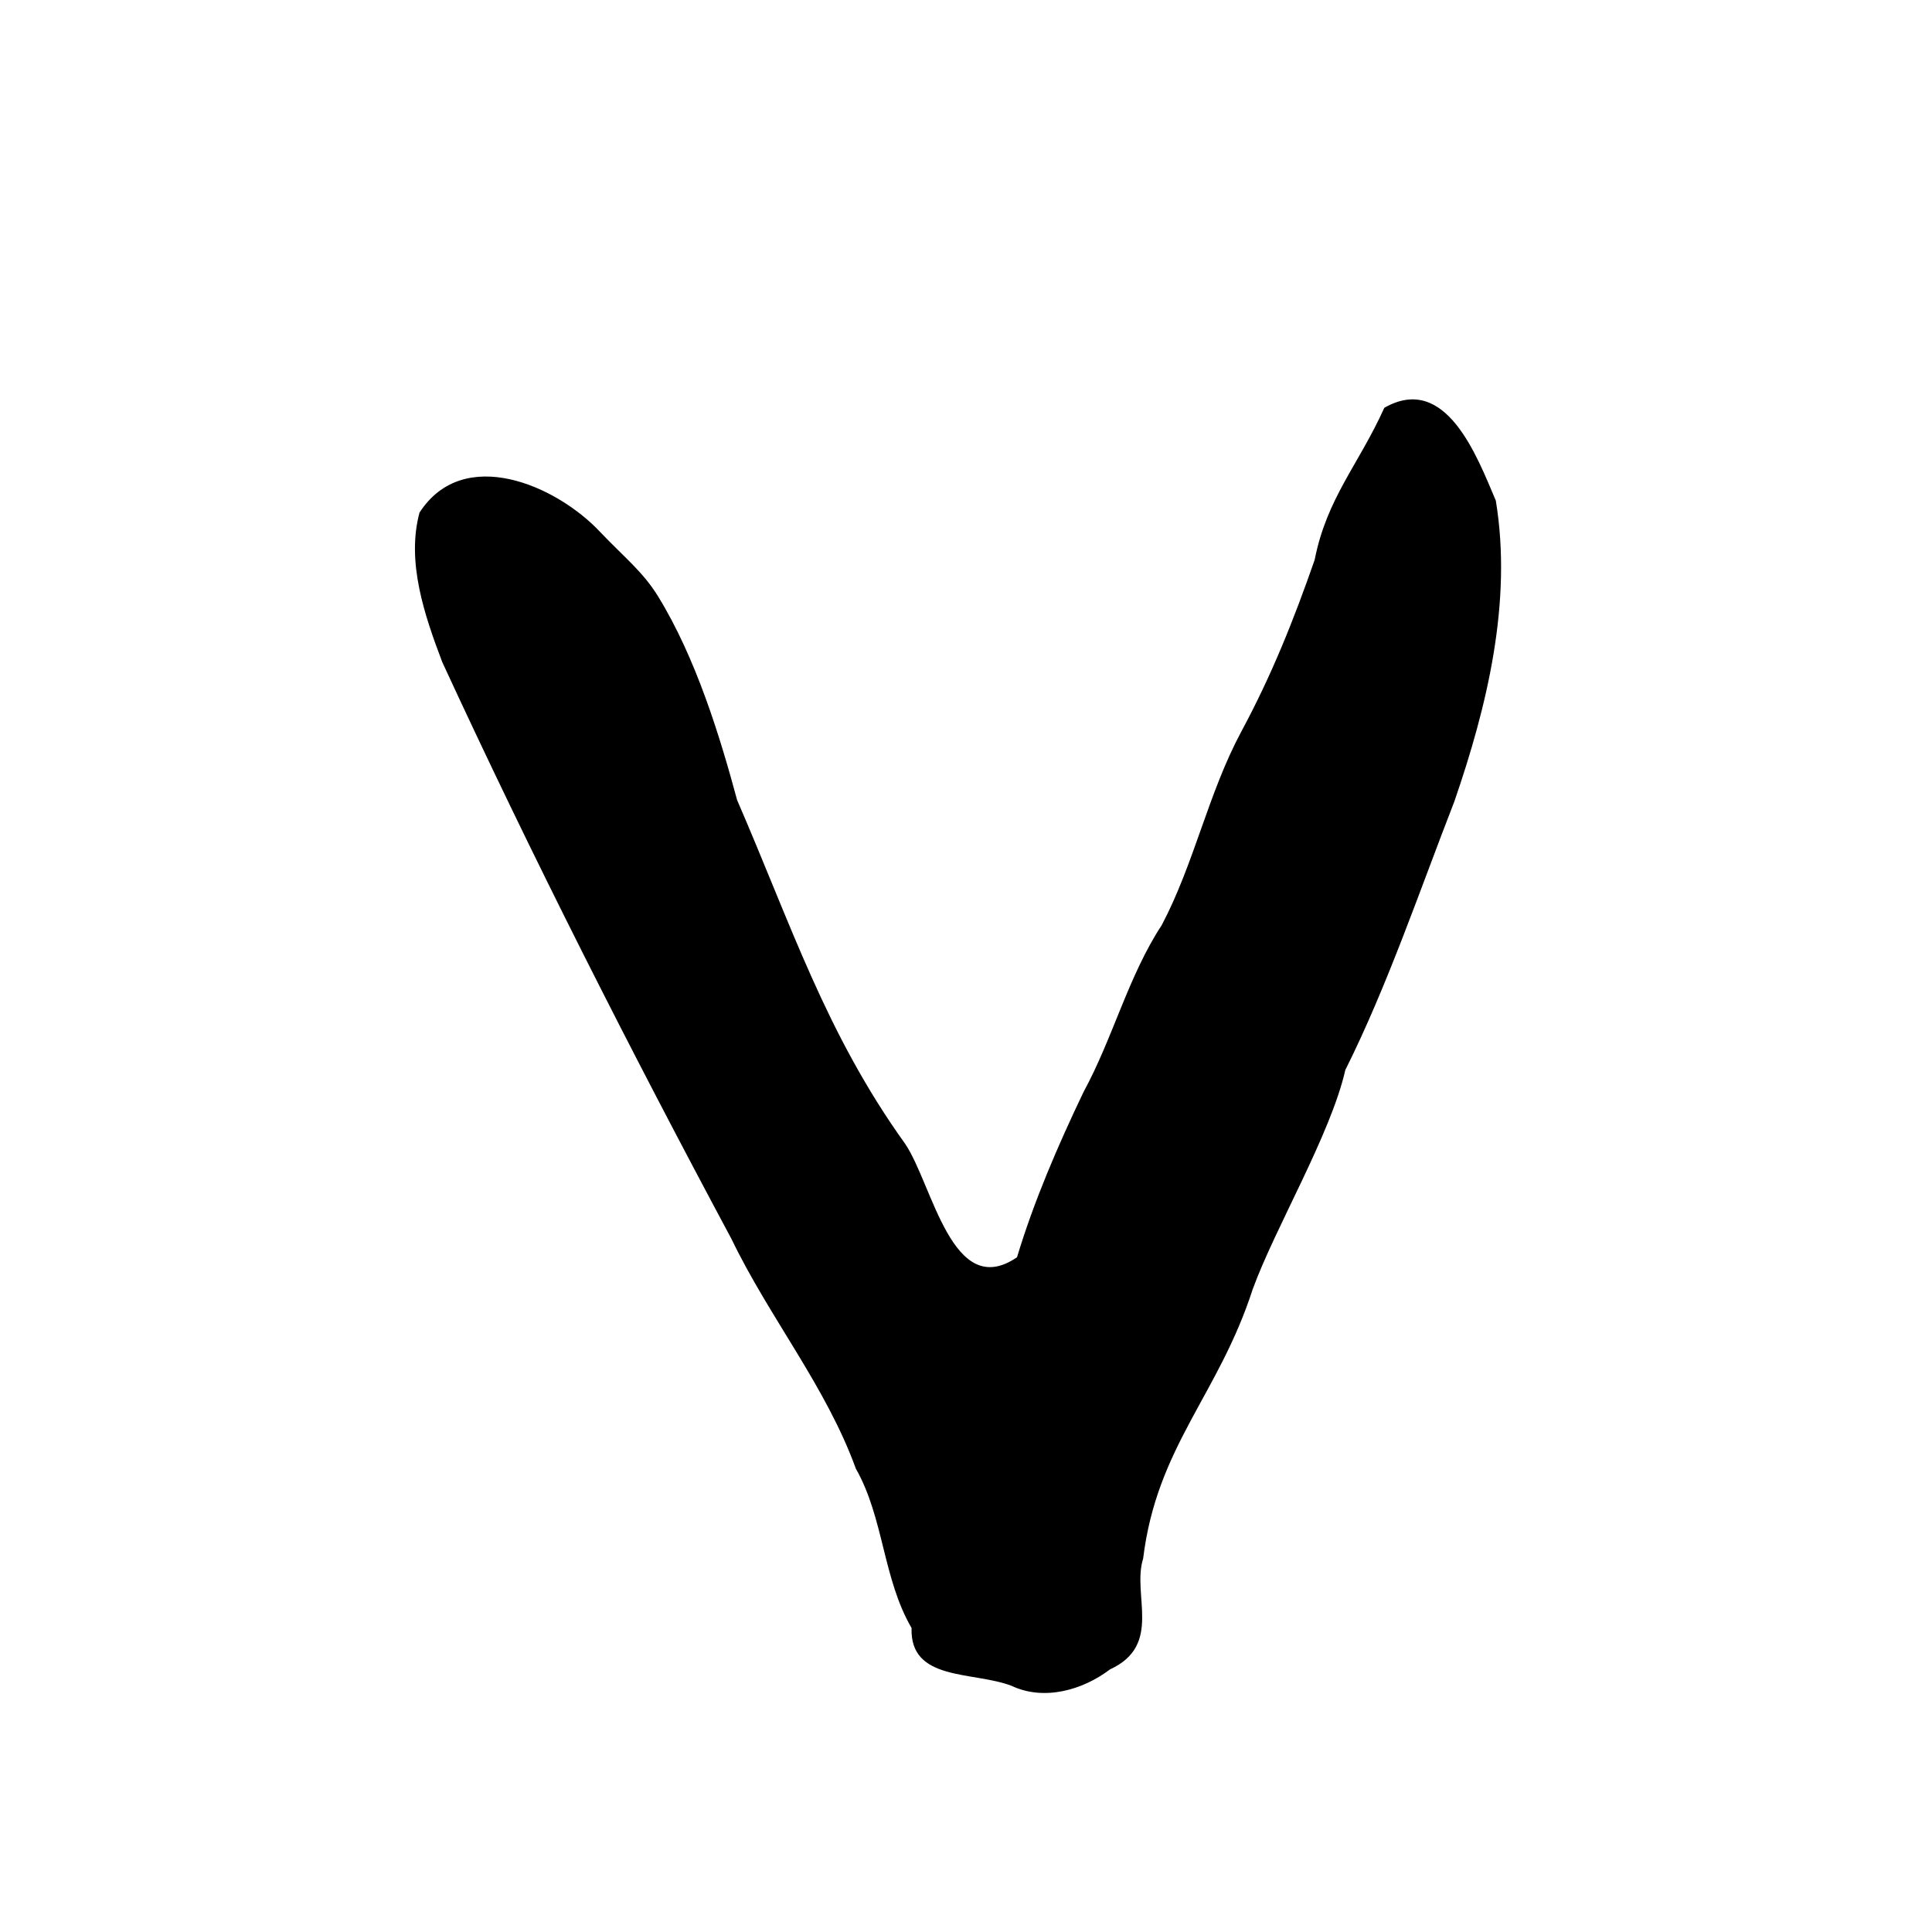 <?xml version="1.0" encoding="UTF-8" standalone="no"?>
<!-- Created with Inkscape (http://www.inkscape.org/) -->

<svg
   xmlns:dc="http://purl.org/dc/elements/1.1/"
   xmlns:cc="http://creativecommons.org/ns#"
   xmlns:rdf="http://www.w3.org/1999/02/22-rdf-syntax-ns#"
   xmlns:svg="http://www.w3.org/2000/svg"
   xmlns="http://www.w3.org/2000/svg"
   xmlns:sodipodi="http://sodipodi.sourceforge.net/DTD/sodipodi-0.dtd"
   xmlns:inkscape="http://www.inkscape.org/namespaces/inkscape"
   width="1000"
   height="1000"
   id="svg3093"
   version="1.1"
   inkscape:version="0.48.2 r9819"
   sodipodi:docname="v.svg">
  <defs
     id="defs3095" />
  <sodipodi:namedview
     id="base"
     pagecolor="#ffffff"
     bordercolor="#666666"
     borderopacity="1.0"
     inkscape:pageopacity="0.0"
     inkscape:pageshadow="2"
     inkscape:zoom="0.46338681"
     inkscape:cx="566.14418"
     inkscape:cy="475.88931"
     inkscape:document-units="px"
     inkscape:current-layer="layer1"
     showgrid="true"
     showborder="true"
     inkscape:showpageshadow="false"
     inkscape:window-width="775"
     inkscape:window-height="583"
     inkscape:window-x="141"
     inkscape:window-y="29"
     inkscape:window-maximized="0"
     showguides="true"
     inkscape:guide-bbox="true"
     inkscape:snap-global="false">
    <sodipodi:guide
       orientation="0,1"
       position="114.533,200.261"
       id="guide3344" />
  </sodipodi:namedview>
  <g
     inkscape:label="Layer 1"
     inkscape:groupmode="layer"
     id="layer1"
     transform="translate(0,-52.362)">
    <path
       style="fill:#000000;enable-background:new"
       d="m 523.424,924.88 c -20.038,-7.561 -52.506,-2.216 -51.599,-29.868 C 456.914,869.371 457.491,838.051 442.989,812.533 427.535,769.989 398.267,734.395 378.68,693.771 326.092,595.607 275.599,496.2 228.926,395.096 c -9.171,-24.192 -18.676,-51.836 -11.79,-77.416 22.762,-35.209 70.89,-14.151 93.609,10.14 12.411,13.034 22.063,20.518 29.859,33.196 19.753,32.122 32.139,72.912 40.925,105.467 27.956,64.426 45.955,120.818 87.016,177.969 14.239,21.155 24.332,81.57 57.853,58.674 8.788,-29.159 21.165,-57.789 34.458,-85.59 15.209,-27.957 23.18,-60.027 40.482,-86.365 16.815,-31.95 23.994,-68.074 41.069,-99.977 15.781,-29.244 27.315,-58.185 38.064,-89.067 6.34,-32.12 22.665,-49.022 36.051,-78.693 31.81,-18.17 47.939,25.029 57.713,48.058 8.646,52.44 -4.583,106.801 -21.474,155.735 -17.558,45.091 -34.811,95.838 -56.419,138.946 -7.548,33.339 -36.408,81.749 -47.971,113.571 -17.707,54.748 -49.599,81.301 -56.683,139.324 -5.916,18.739 10.294,44.752 -17.147,57.367 -14.207,10.784 -34.27,16.462 -51.117,8.444 z"
       id="path5031"
       inkscape:connector-curvature="0"
       sodipodi:nodetypes="cccccccaccccccccccccccc" />
  </g>
</svg>
